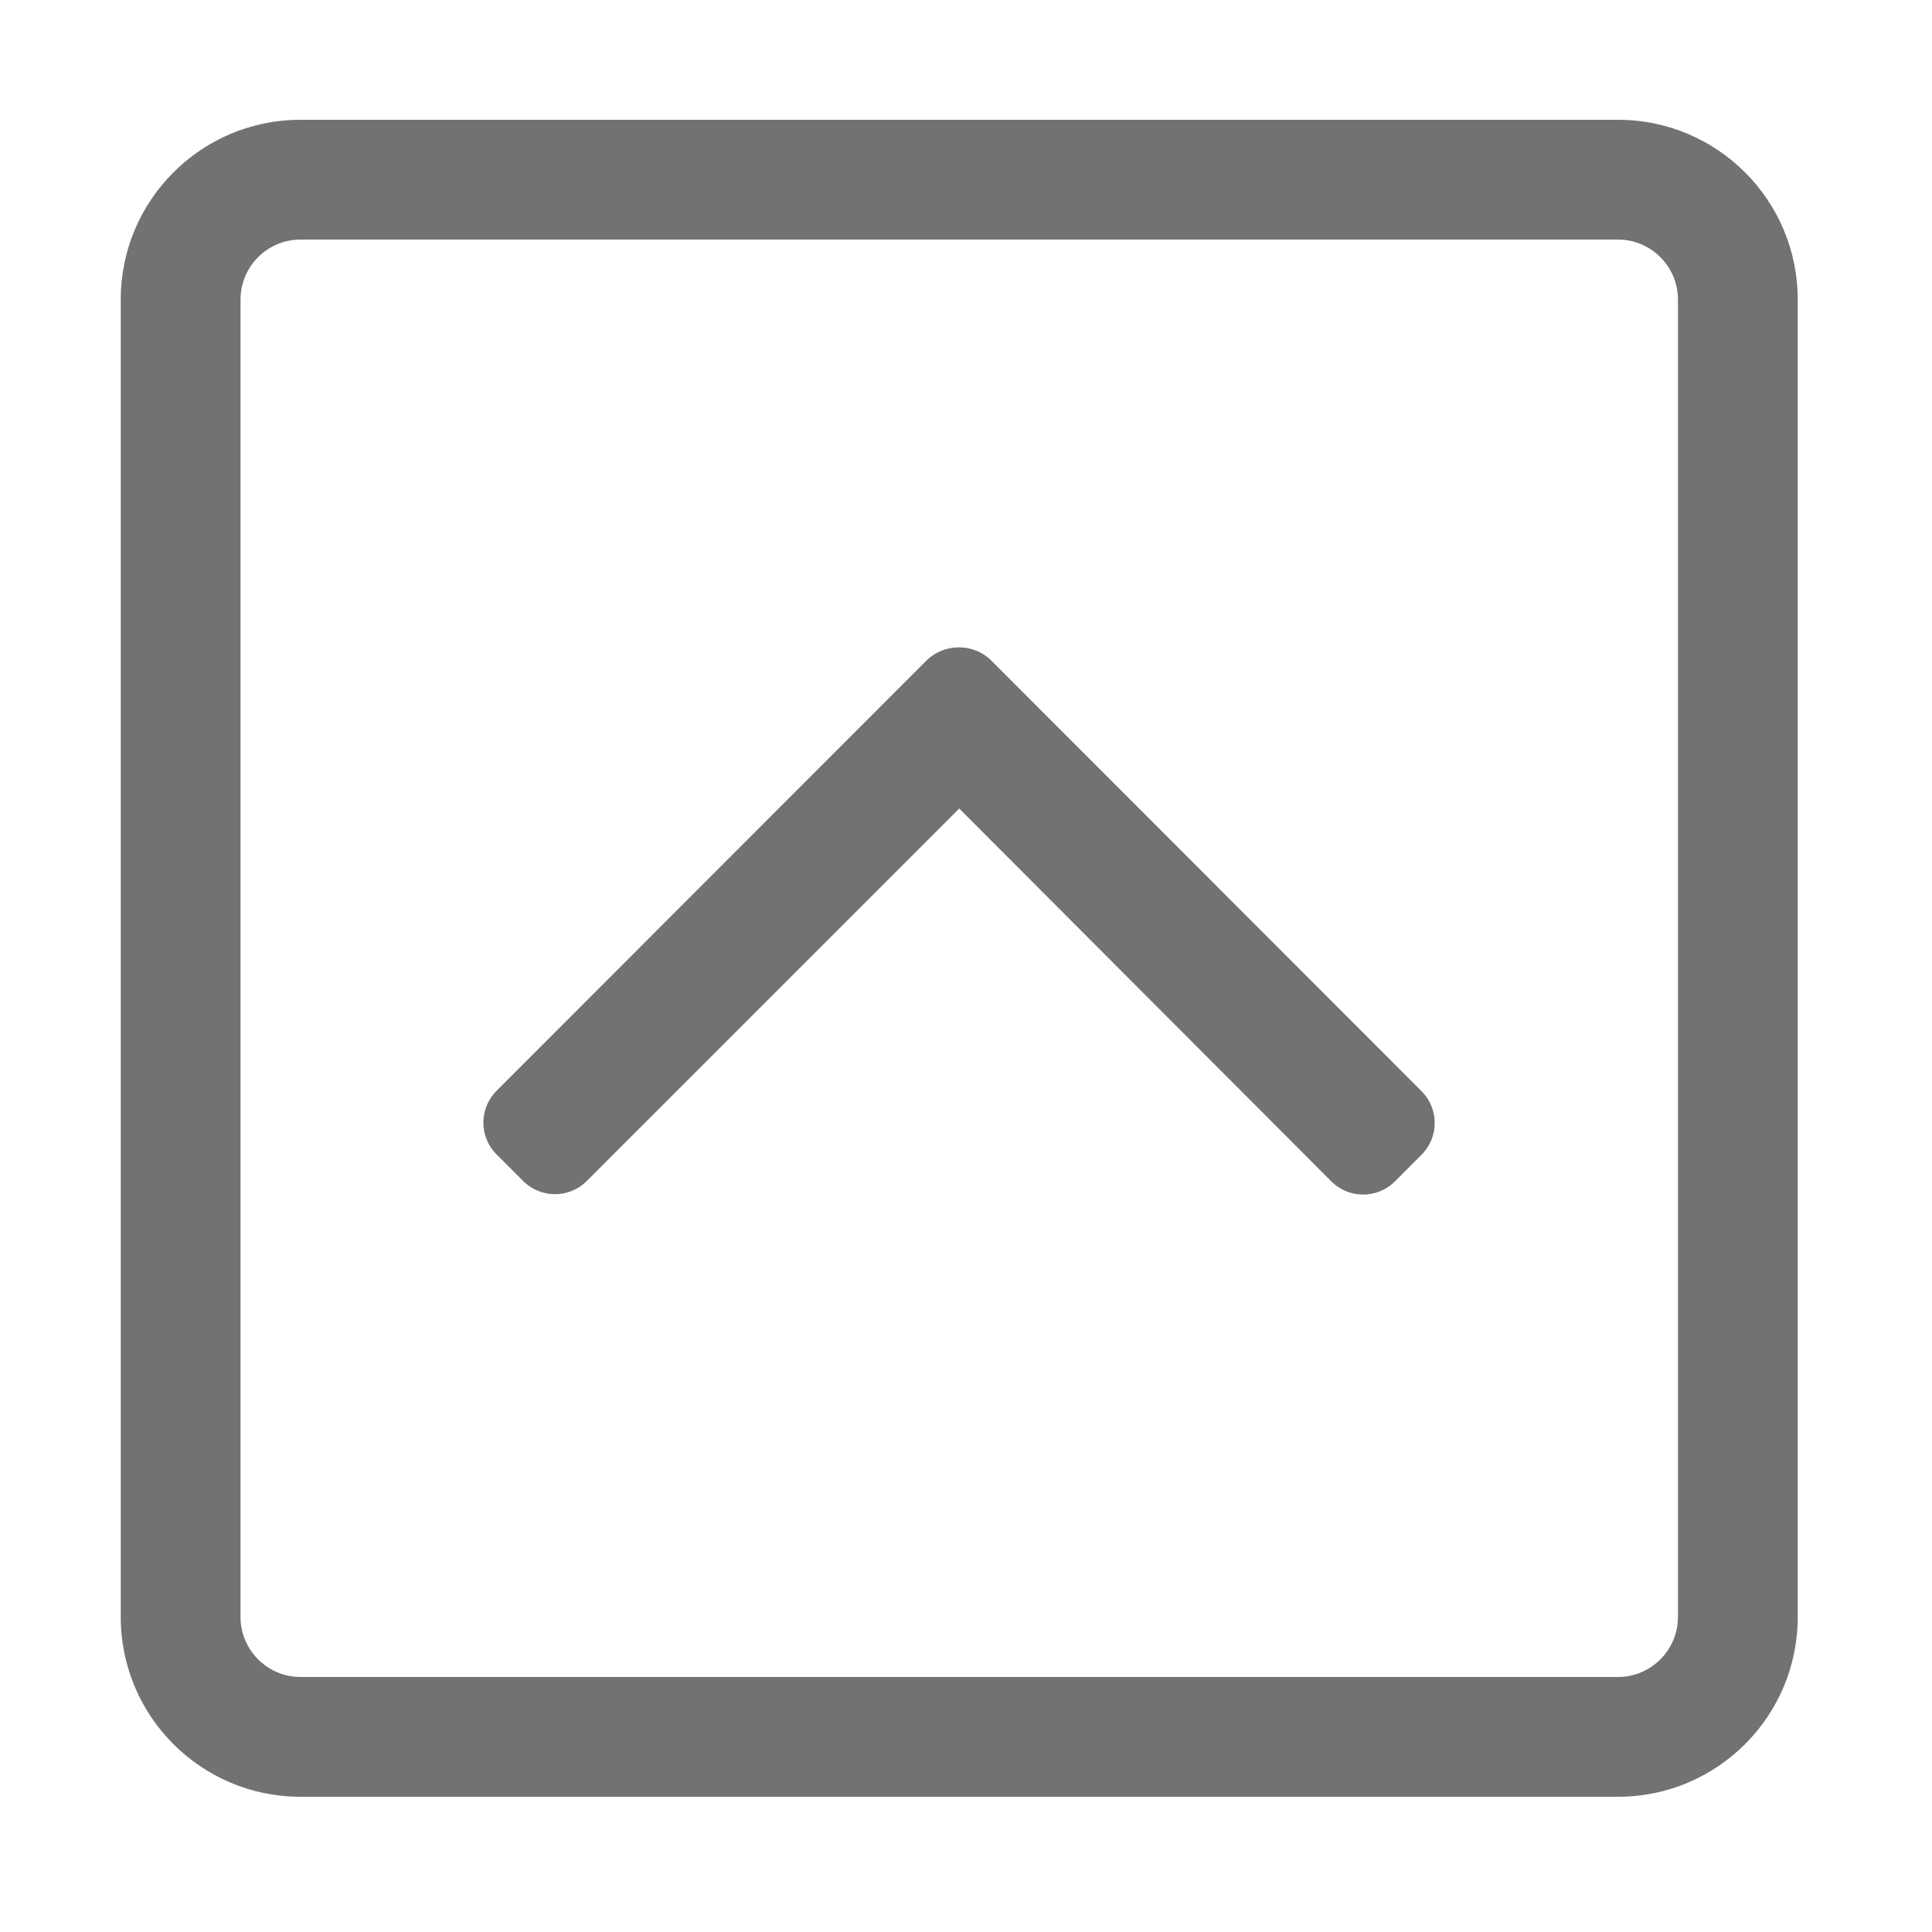 ﻿<?xml version='1.0' encoding='UTF-8'?>
<svg viewBox="-2 0 32 32" xmlns="http://www.w3.org/2000/svg">
  <g transform="matrix(0.062, 0, 0, 0.062, 0, 0)">
    <path d="M48, 480L400, 480C426.5, 480 448, 458.5 448, 432L448, 80C448, 53.5 426.5, 32 400, 32L48, 32C21.5, 32 0, 53.5 0, 80L0, 432C0, 458.5 21.5, 480 48, 480zM32, 80C32, 71.2 39.2, 64 48, 64L400, 64C408.8, 64 416, 71.2 416, 80L416, 432C416, 440.8 408.8, 448 400, 448L48, 448C39.2, 448 32, 440.8 32, 432L32, 80zM232.5, 176.4L347.5, 291.5C352.2, 296.2 352.2, 303.8 347.5, 308.5L340.4, 315.6C335.7, 320.3 328.1, 320.3 323.4, 315.6L224, 216L124.5, 315.5C119.8, 320.2 112.2, 320.2 107.5, 315.5L100.4, 308.4C95.7, 303.7 95.7, 296.1 100.4, 291.4L215.4, 176.3C220.2, 171.8 227.8, 171.8 232.5, 176.4z" fill="#727272" fill-opacity="1" class="Black" />
  </g>
</svg>